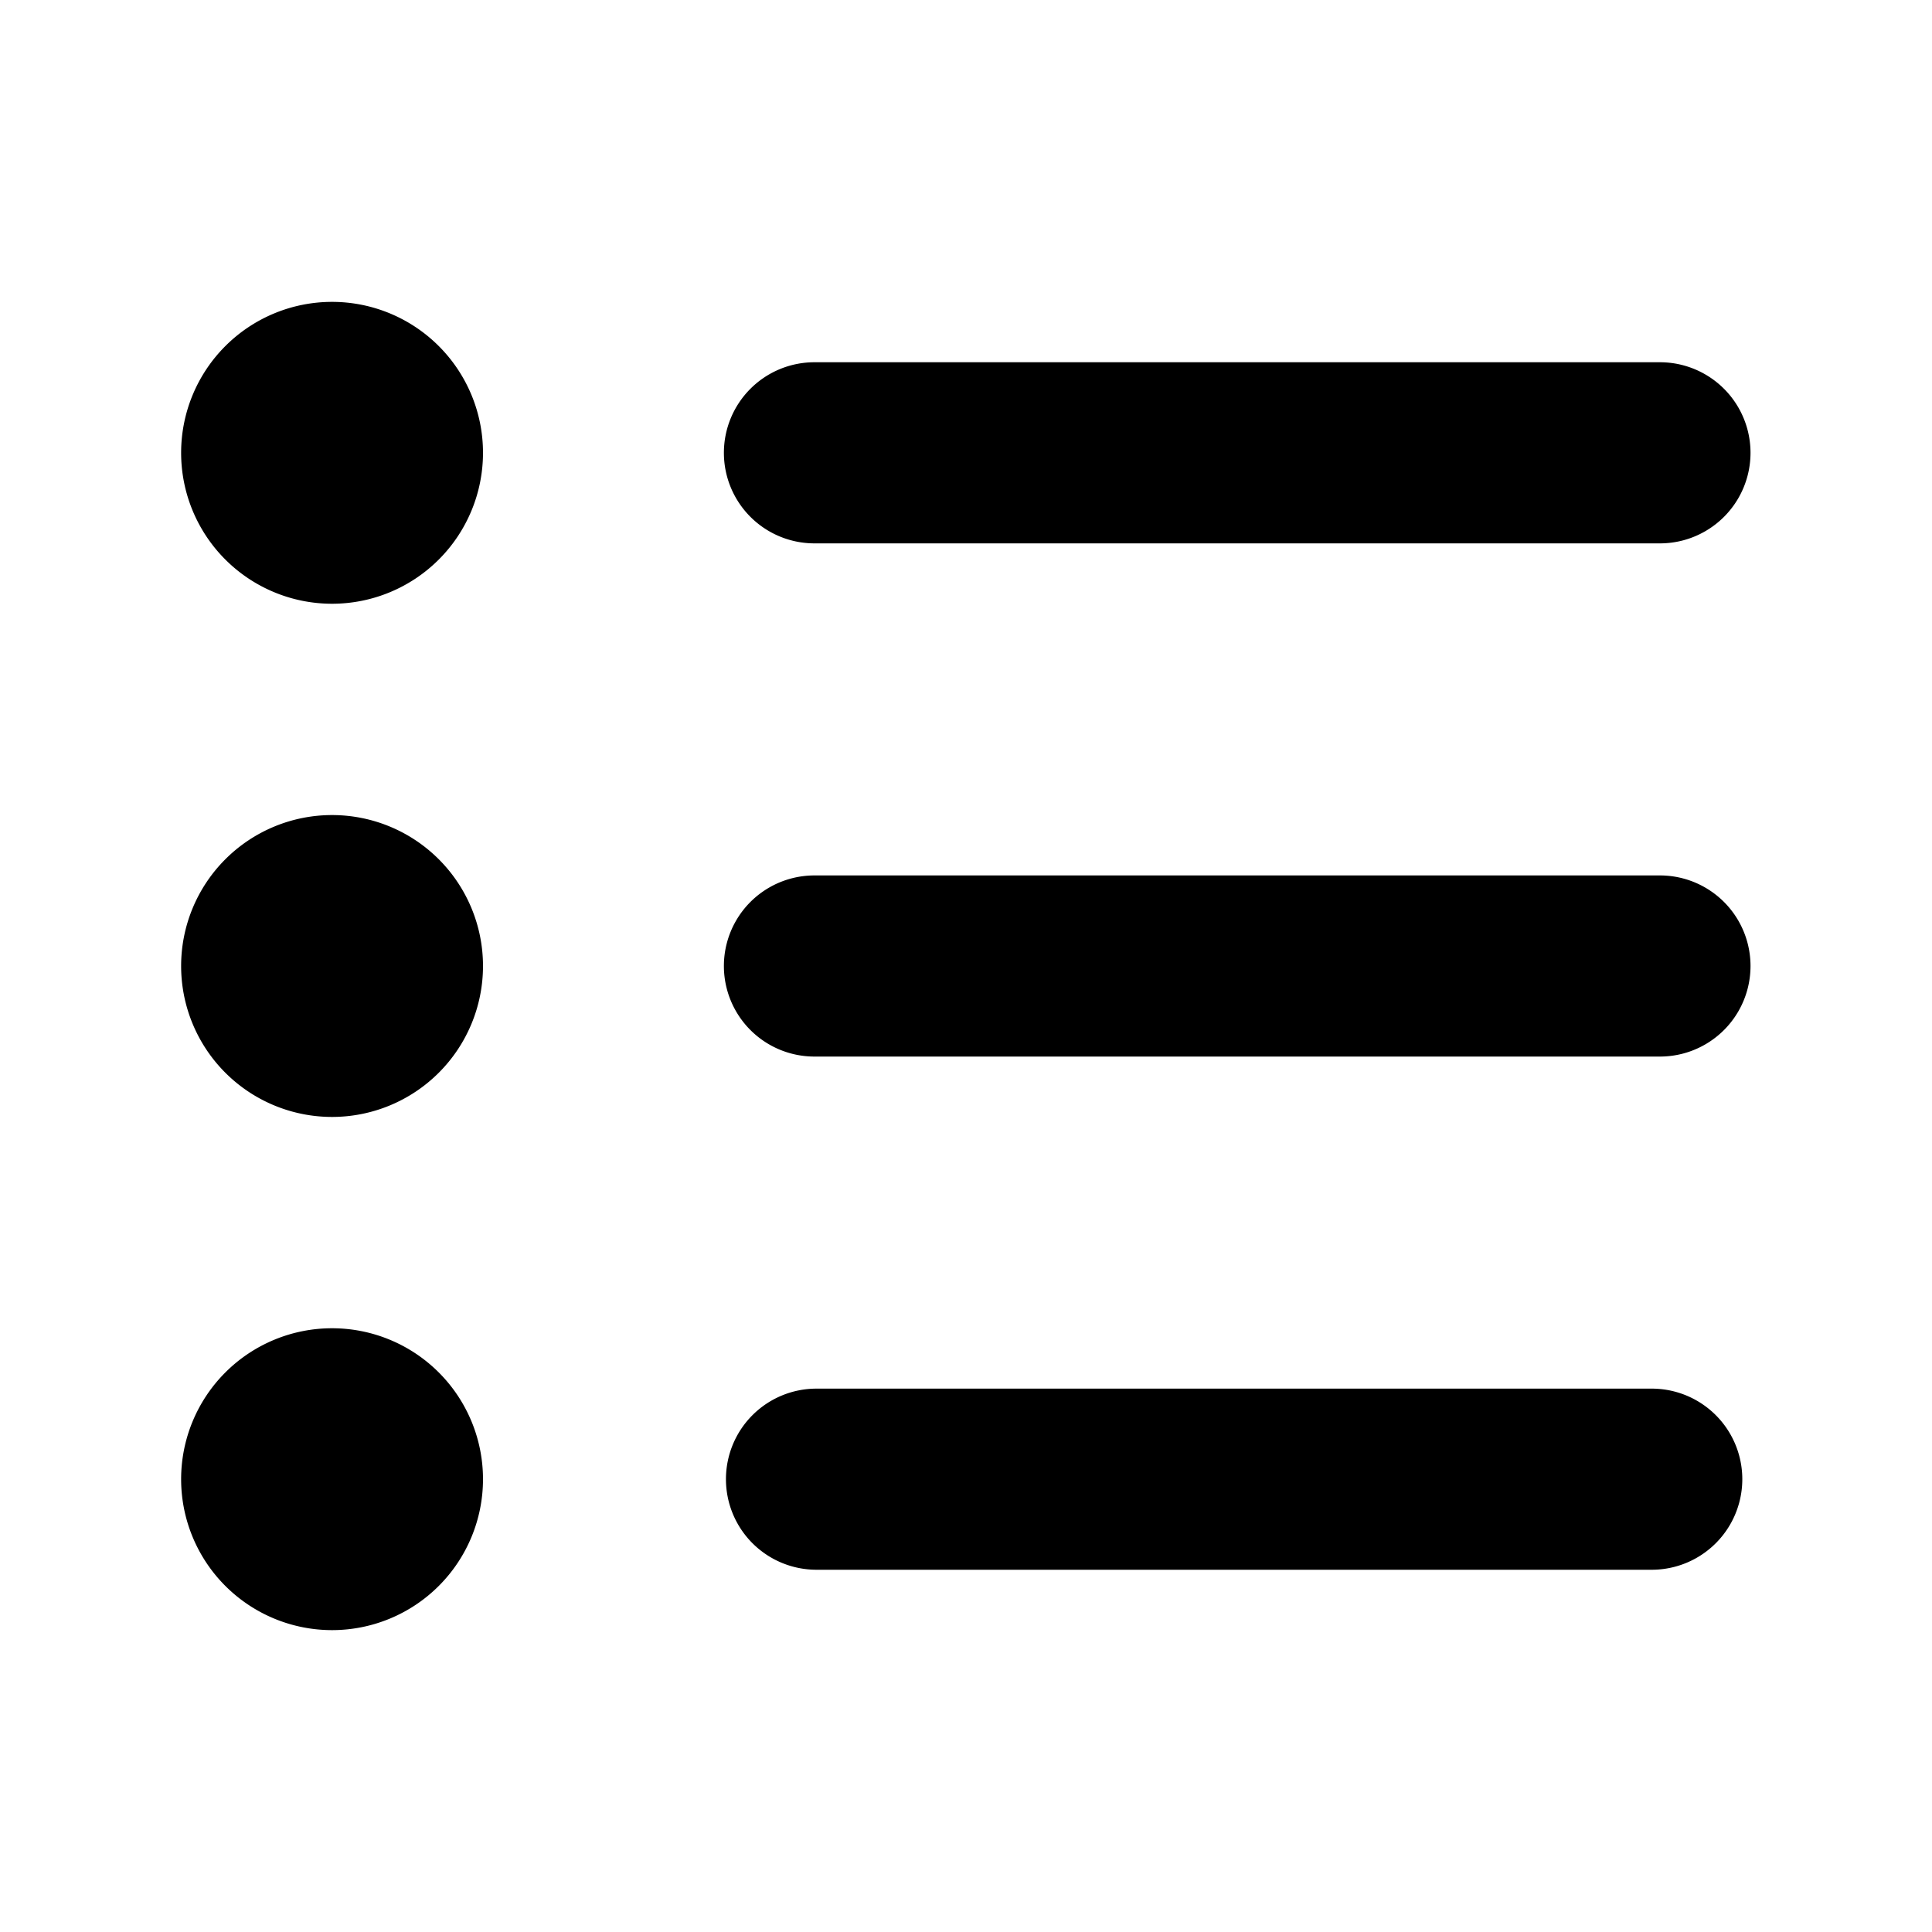 <svg xmlns="http://www.w3.org/2000/svg" width="16" height="16" fill="currentColor" viewBox="0 0 16 16"><path fill-rule="evenodd" d="M2.75 5a1.25 1.25 0 1 0 0-2.5 1.25 1.25 0 0 0 0 2.5Zm3.245-1.25a.75.75 0 0 1 .75-.75h7.002a.75.75 0 0 1 0 1.5H6.745a.75.75 0 0 1-.75-.75ZM2.75 9.25a1.25 1.25 0 1 0 0-2.5 1.25 1.25 0 0 0 0 2.5Zm3.995-2a.75.75 0 1 0 0 1.5h7.002a.75.75 0 0 0 0-1.5H6.745Zm-.733 5a.75.75 0 0 1 .75-.75h6.917a.75.75 0 0 1 0 1.5H6.762a.75.75 0 0 1-.75-.75ZM2.75 13.5a1.25 1.25 0 1 0 0-2.5 1.25 1.25 0 0 0 0 2.5Z" clip-rule="evenodd"/></svg>
